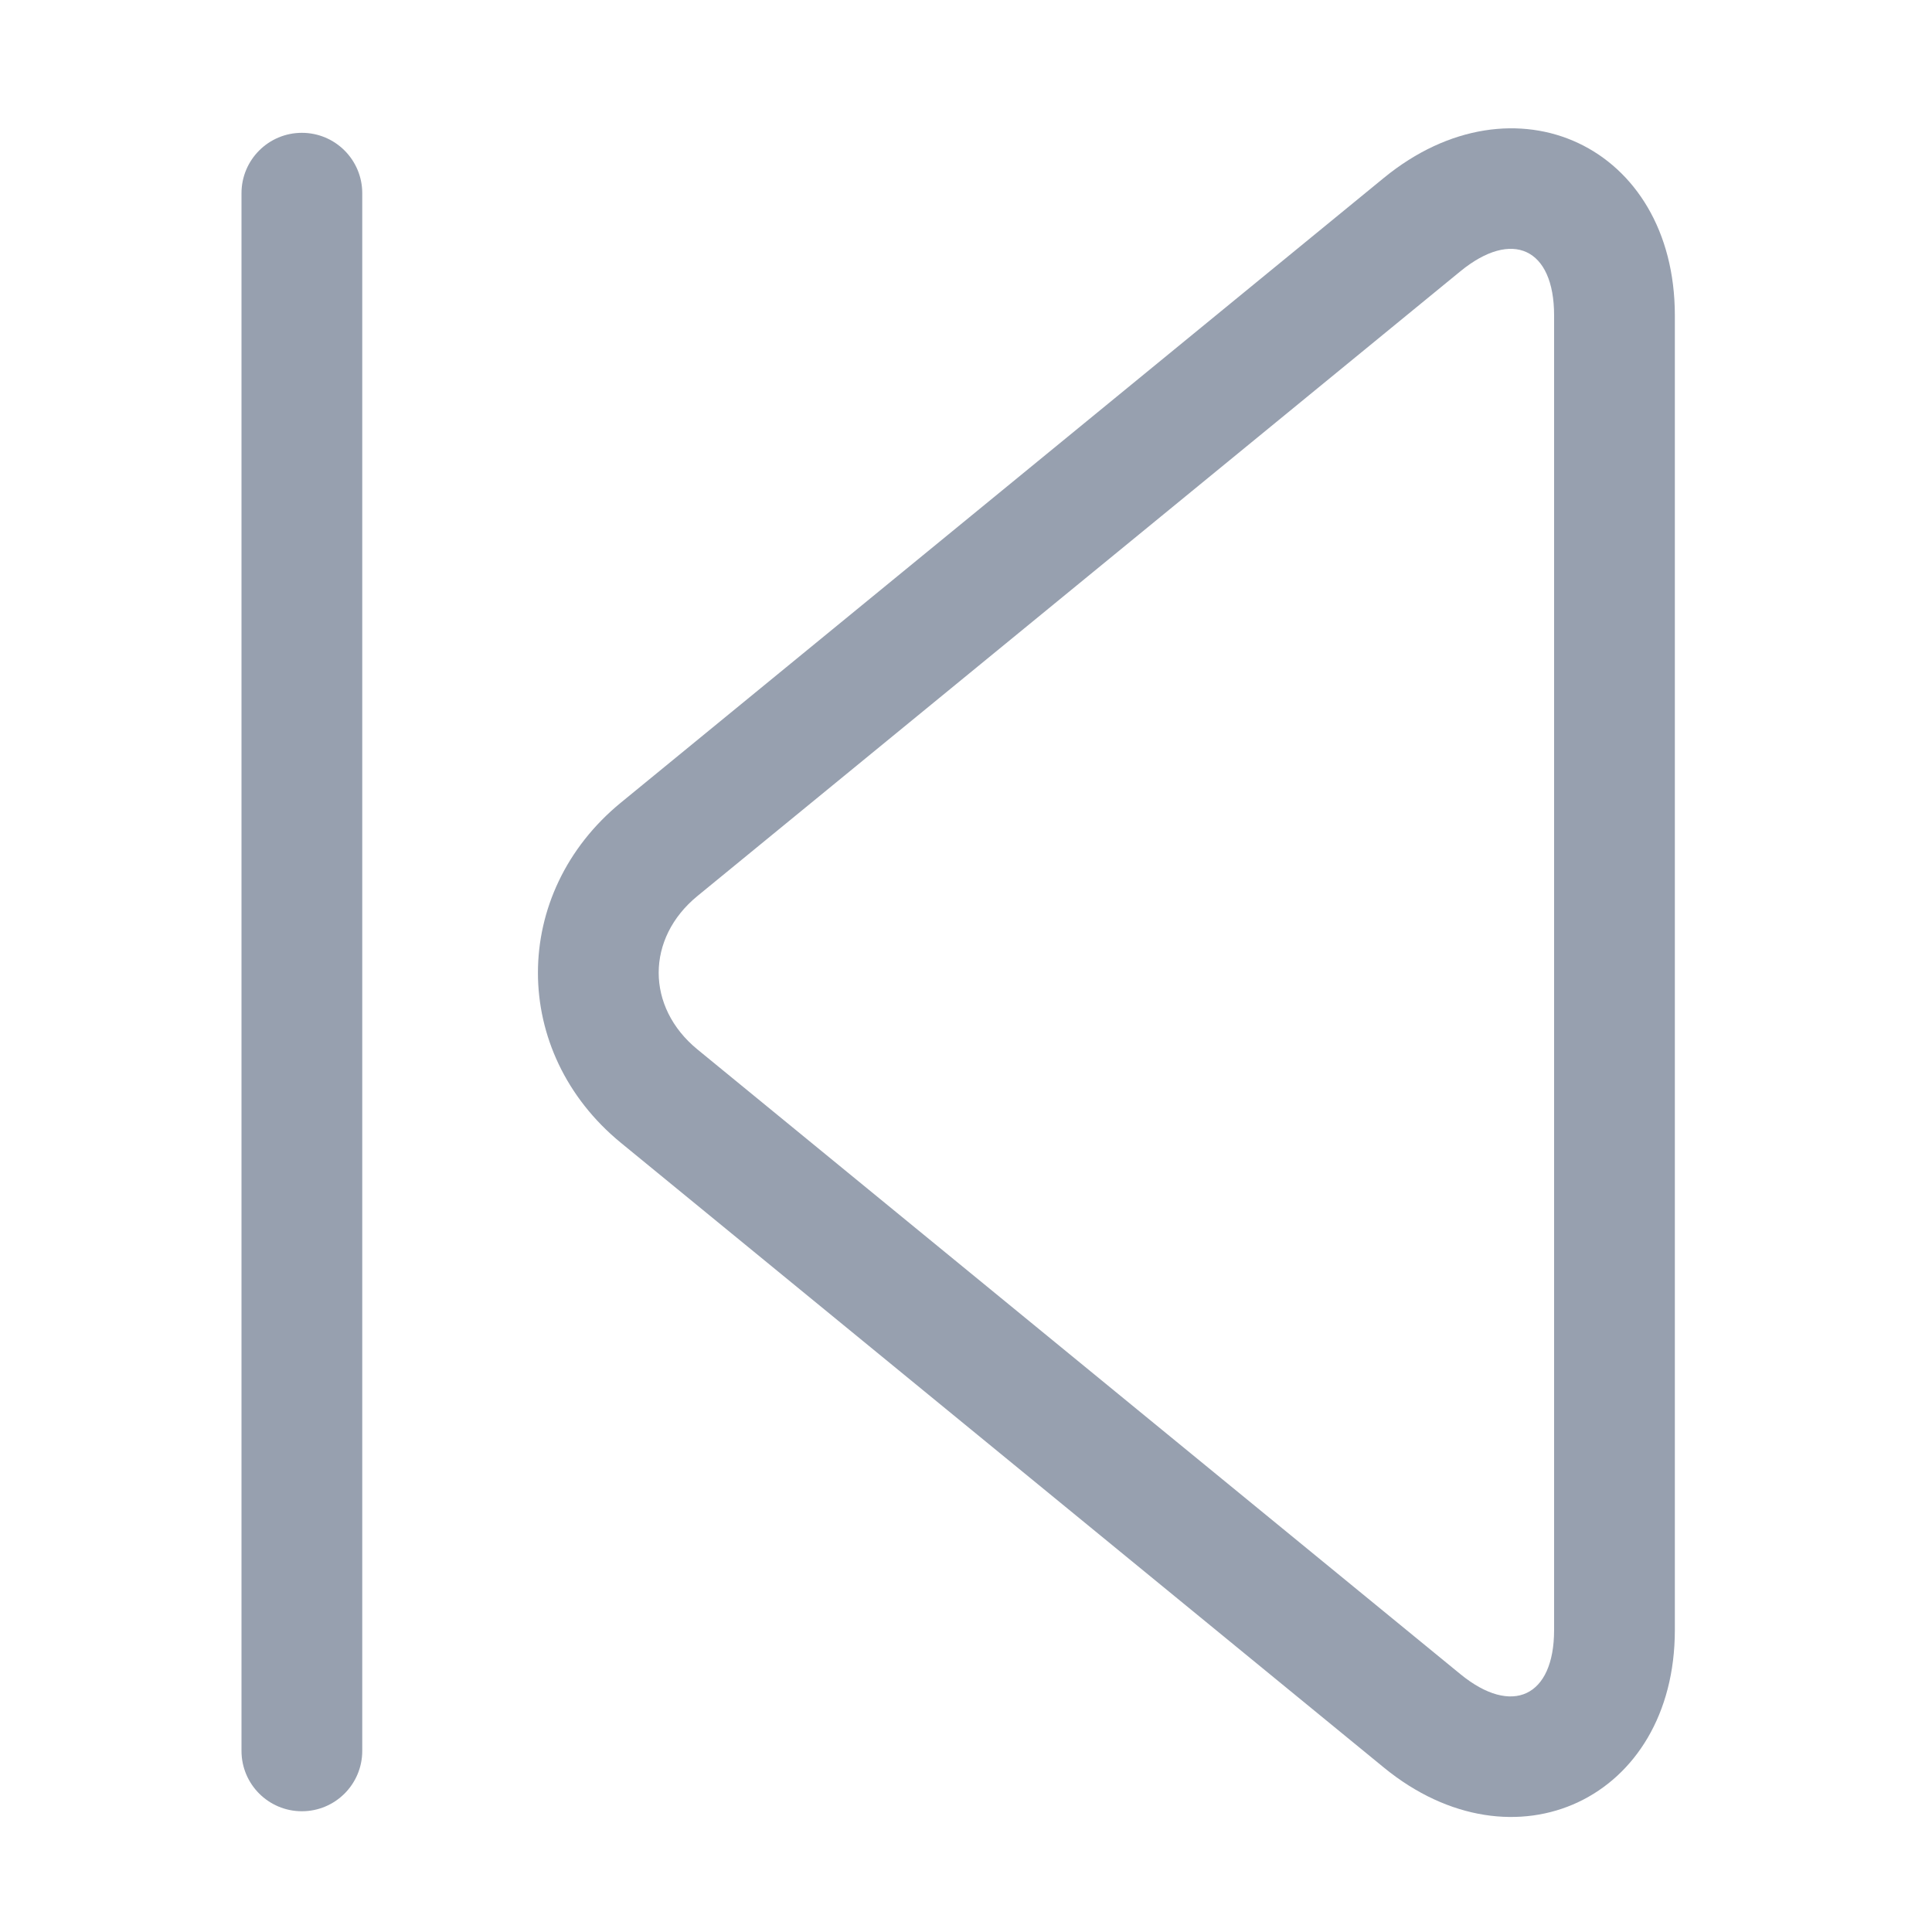 <?xml version="1.0" standalone="no"?><!DOCTYPE svg PUBLIC "-//W3C//DTD SVG 1.1//EN" "http://www.w3.org/Graphics/SVG/1.1/DTD/svg11.dtd"><svg class="icon" width="16px" height="16.00px" viewBox="0 0 1024 1024" version="1.1" xmlns="http://www.w3.org/2000/svg"><path fill="#97A0AF" d="M128 102.4L128 928C128 945.673 142.327 960 160 960 177.673 960 192 945.673 192 928L192 102.4C192 84.727 177.673 70.4 160 70.4 142.327 70.4 128 84.727 128 102.4L128 102.4Z"  /><path fill="#97A0AF" d="M774.028 143.795L774.028 143.795 369.676 474.885C342.293 497.306 342.241 533.771 369.676 556.235L774.028 887.325C801.41 909.746 823.704 899.328 823.704 863.959L823.704 167.16C823.704 131.514 801.463 121.33 774.028 143.795L774.028 143.795ZM733.482 94.277L733.482 94.277C802.602 37.68 887.704 77.38 887.704 167.16L887.704 863.959C887.704 953.441 802.563 993.407 733.482 936.843L329.13 605.753C270.43 557.689 270.468 473.4 329.13 425.367L733.482 94.277Z"  /></svg>